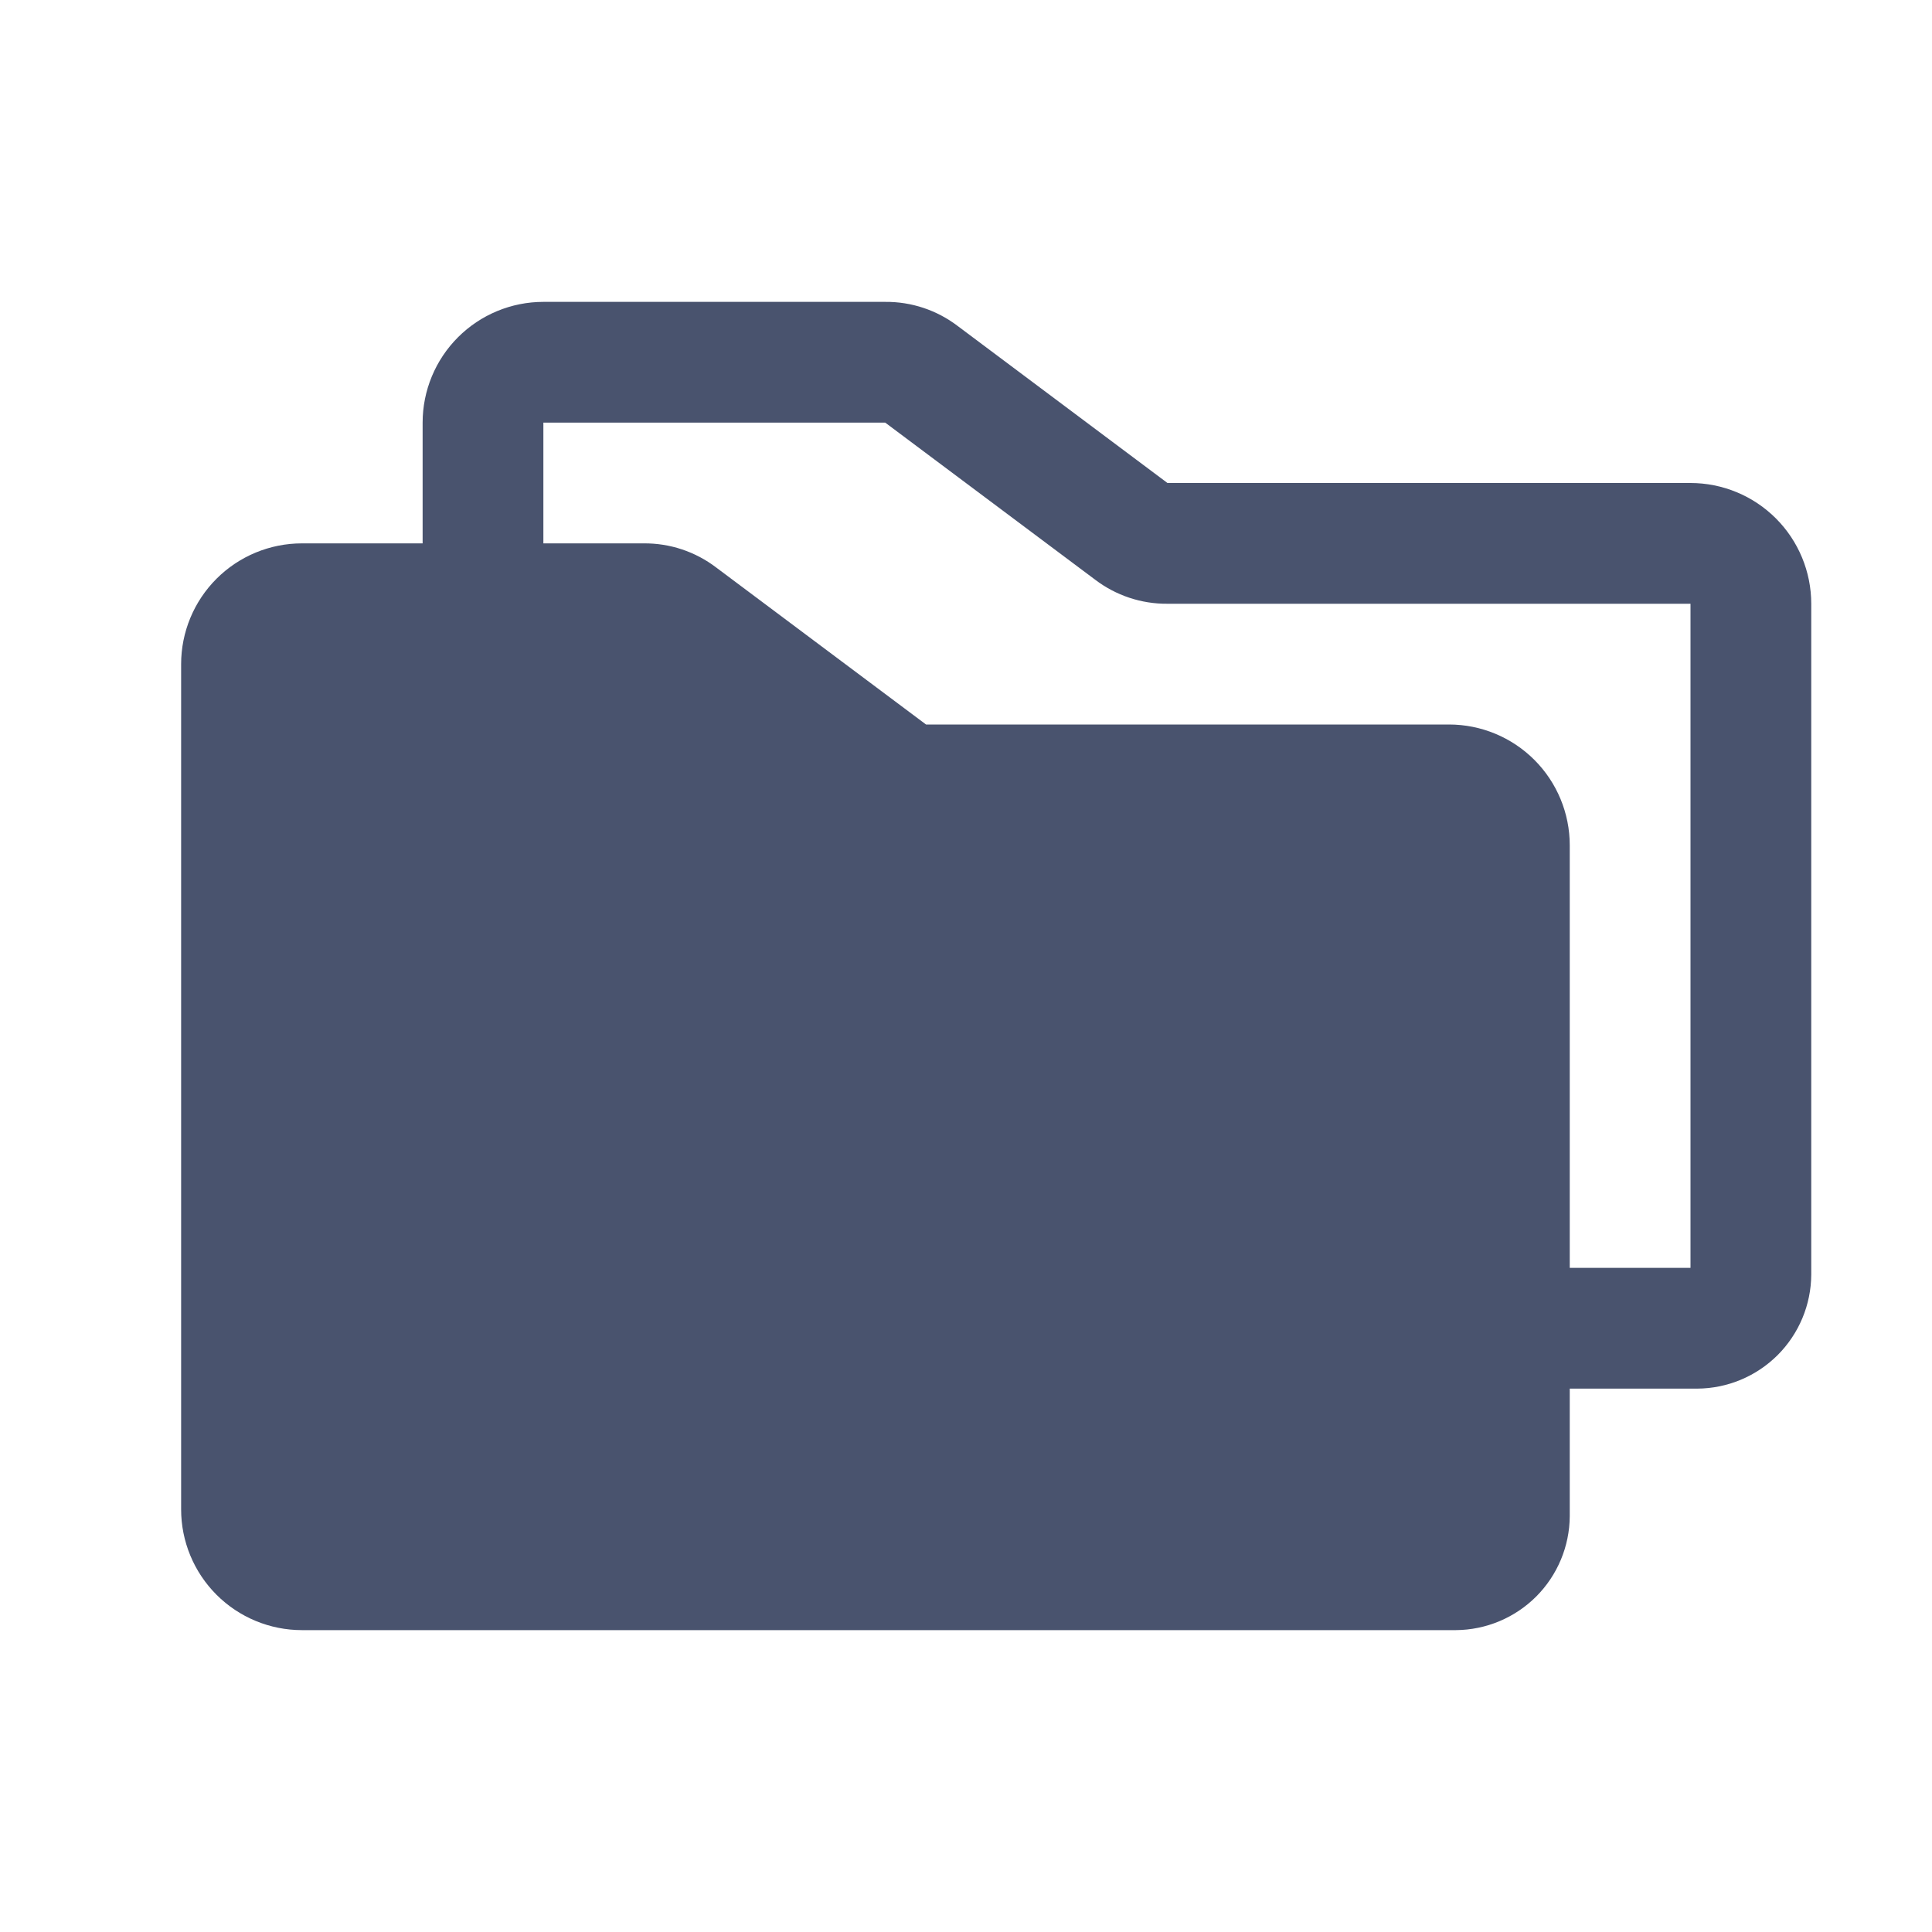 <svg width="32" height="32" viewBox="0 0 32 32" fill="none" xmlns="http://www.w3.org/2000/svg">
<path d="M28 8H19.337L15.863 5.4C15.518 5.137 15.096 4.996 14.662 5H9C8.47 5 7.961 5.211 7.586 5.586C7.211 5.961 7 6.47 7 7V9H5C4.47 9 3.961 9.211 3.586 9.586C3.211 9.961 3 10.47 3 11V25C3 25.53 3.211 26.039 3.586 26.414C3.961 26.789 4.47 27 5 27H24.113C24.612 26.997 25.09 26.797 25.444 26.444C25.797 26.09 25.997 25.612 26 25.113V23H28.113C28.612 22.997 29.09 22.797 29.444 22.444C29.797 22.09 29.997 21.612 30 21.113V10C30 9.47 29.789 8.961 29.414 8.586C29.039 8.211 28.53 8 28 8V8ZM28 21H26V14C26 13.47 25.789 12.961 25.414 12.586C25.039 12.211 24.53 12 24 12H15.338L11.863 9.4C11.518 9.137 11.096 8.996 10.662 9H9V7H14.662L18.137 9.6C18.482 9.863 18.904 10.004 19.337 10H28V21Z" fill="#49536E"/>
</svg>
